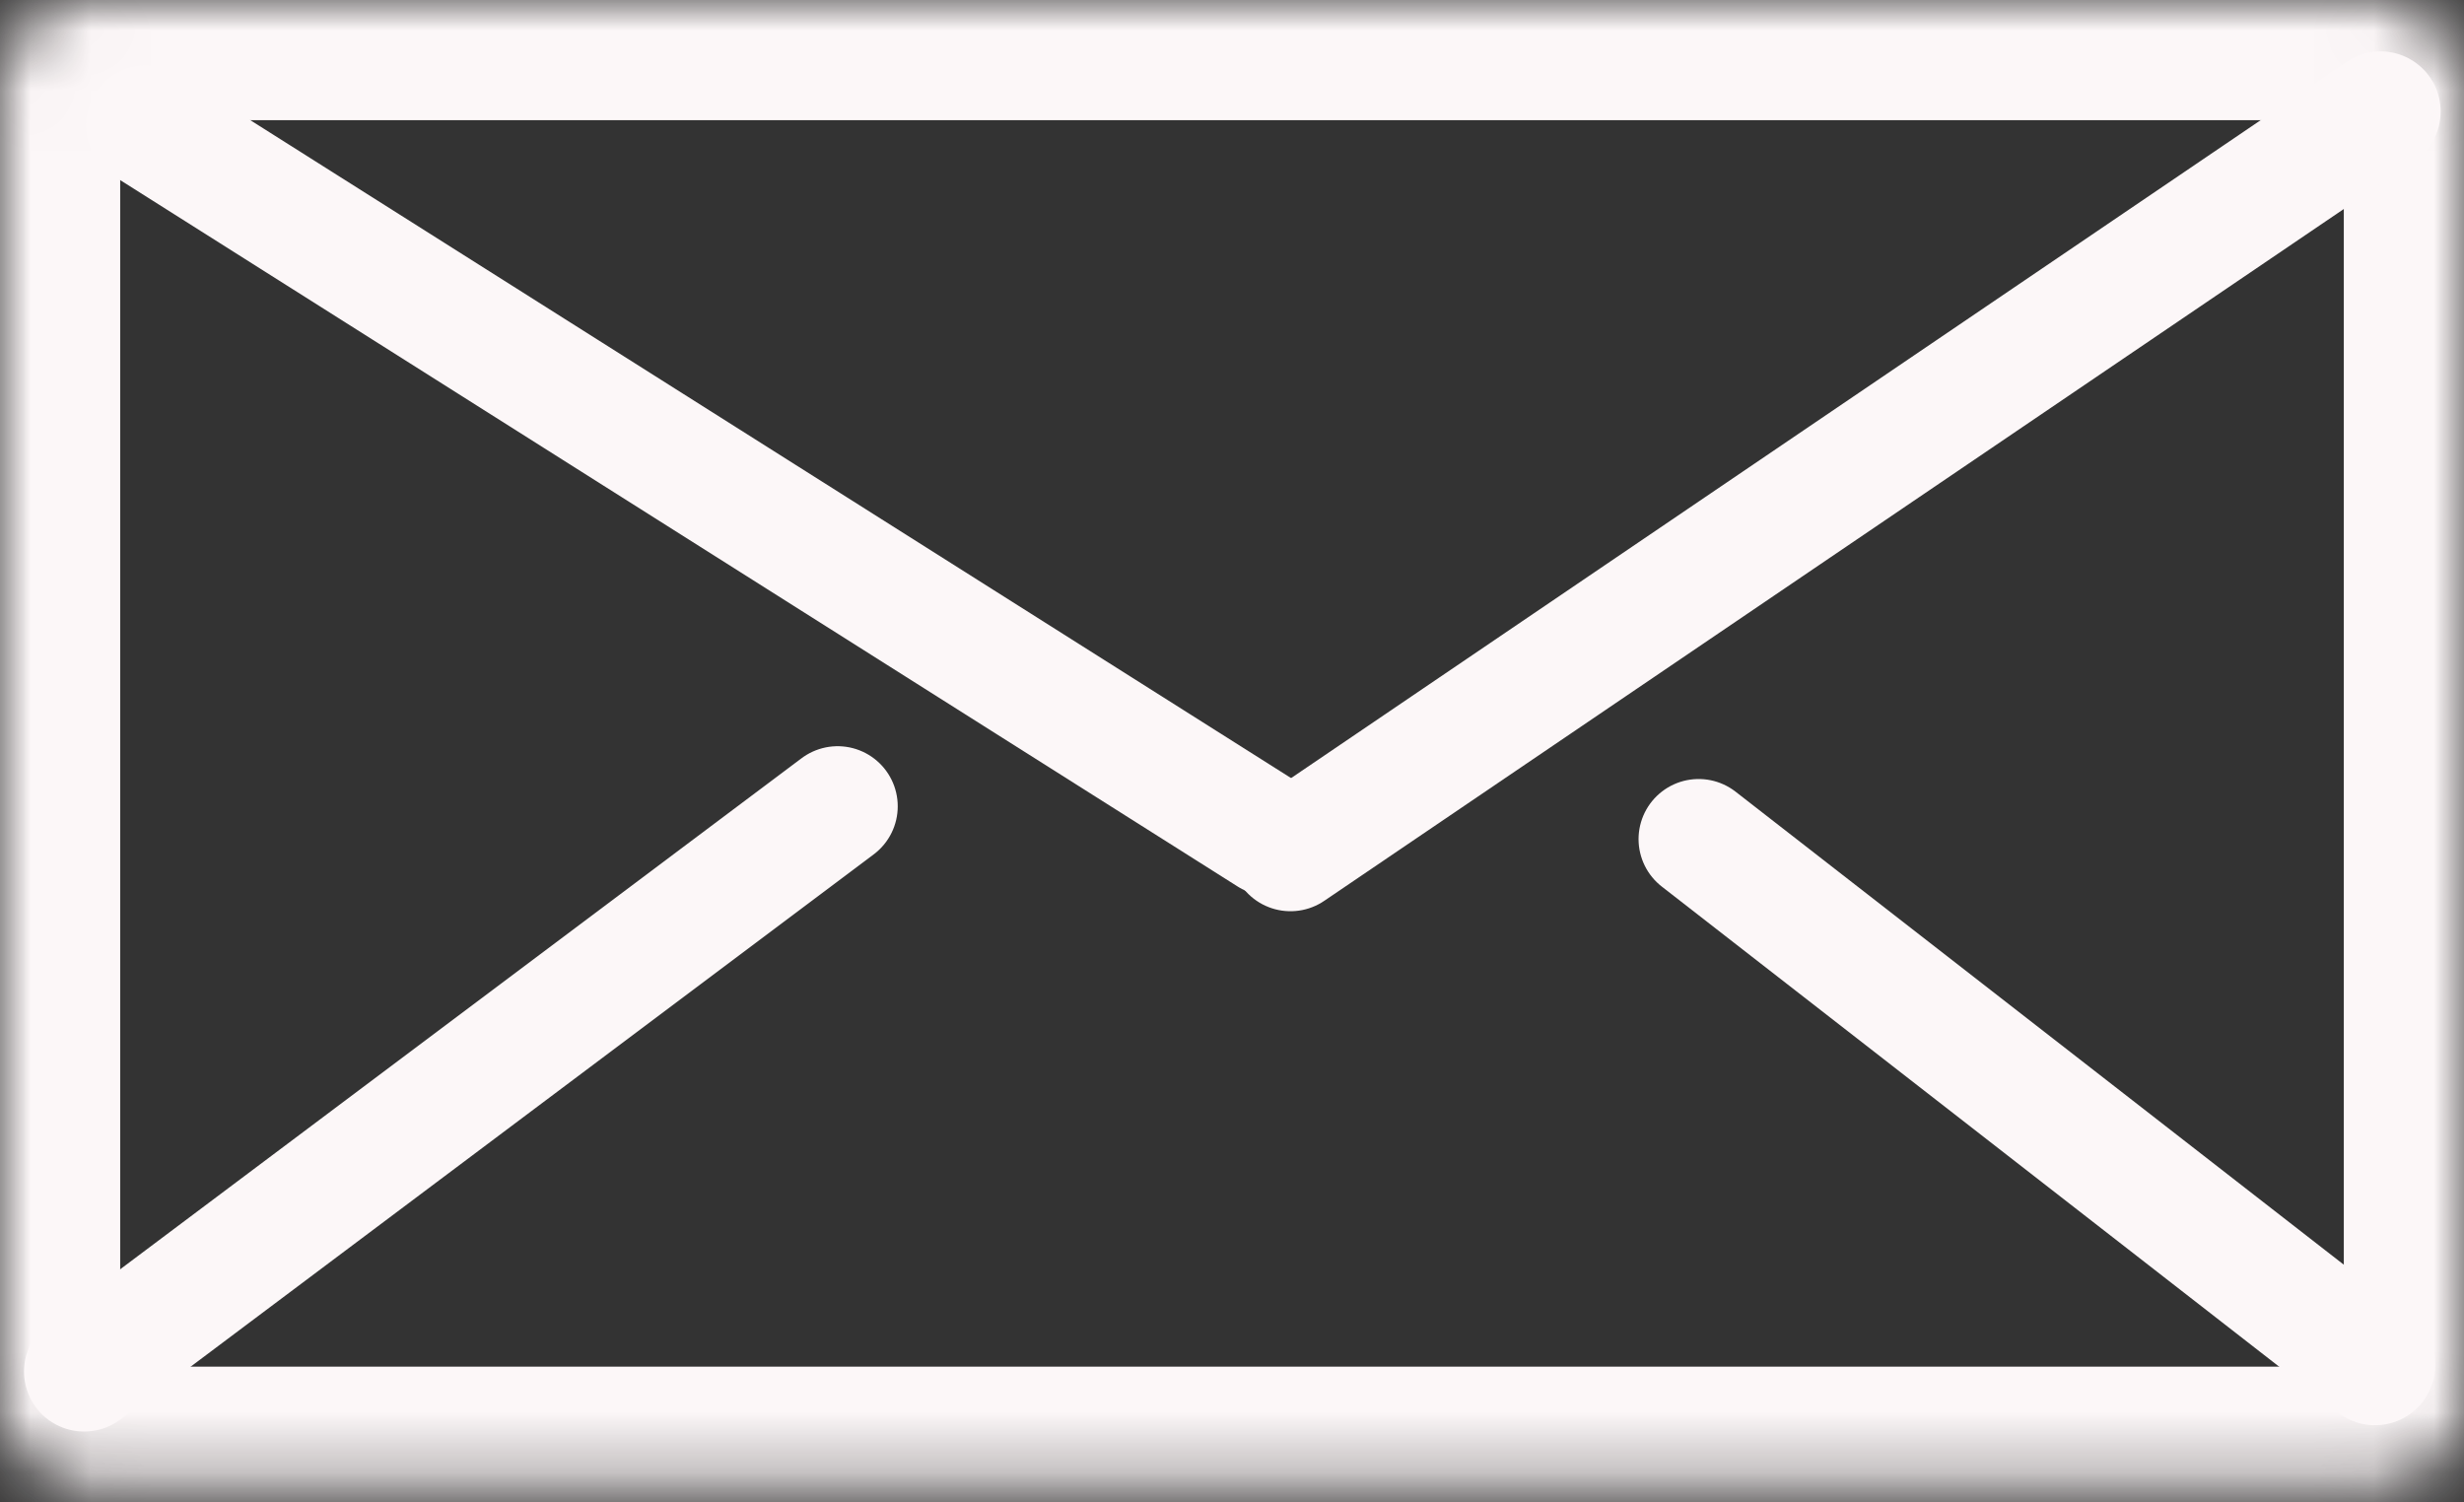 <svg width="41" height="25" viewBox="0 0 41 25" fill="none" xmlns="http://www.w3.org/2000/svg">
<rect x="0" y="0" width="41" height="25" fill="#333333" stroke="none"/>
<mask id="path-1-inside-1_61_37" fill="white">
<rect width="41" height="24.741" rx="1.414"/>
</mask>
<rect width="41" height="24.741" rx="1.414" stroke="#FCF7F8" stroke-width="4" mask="url(#path-1-inside-1_61_37)"/>
<line x1="28.265" y1="13.963" x2="39.52" y2="22.716" stroke="#FCF7F8" stroke-width="2" stroke-linecap="round"/>
<line x1="13.938" y1="13.417" x2="1.4" y2="22.821" stroke="#FCF7F8" stroke-width="2" stroke-linecap="round"/>
<line x1="21.131" y1="13.908" x2="2.432" y2="2.087" stroke="#FCF7F8" stroke-width="2" stroke-linecap="round"/>
<line x1="21.473" y1="14.163" x2="39.611" y2="1.855" stroke="#FCF7F8" stroke-width="2" stroke-linecap="round"/>
</svg>
